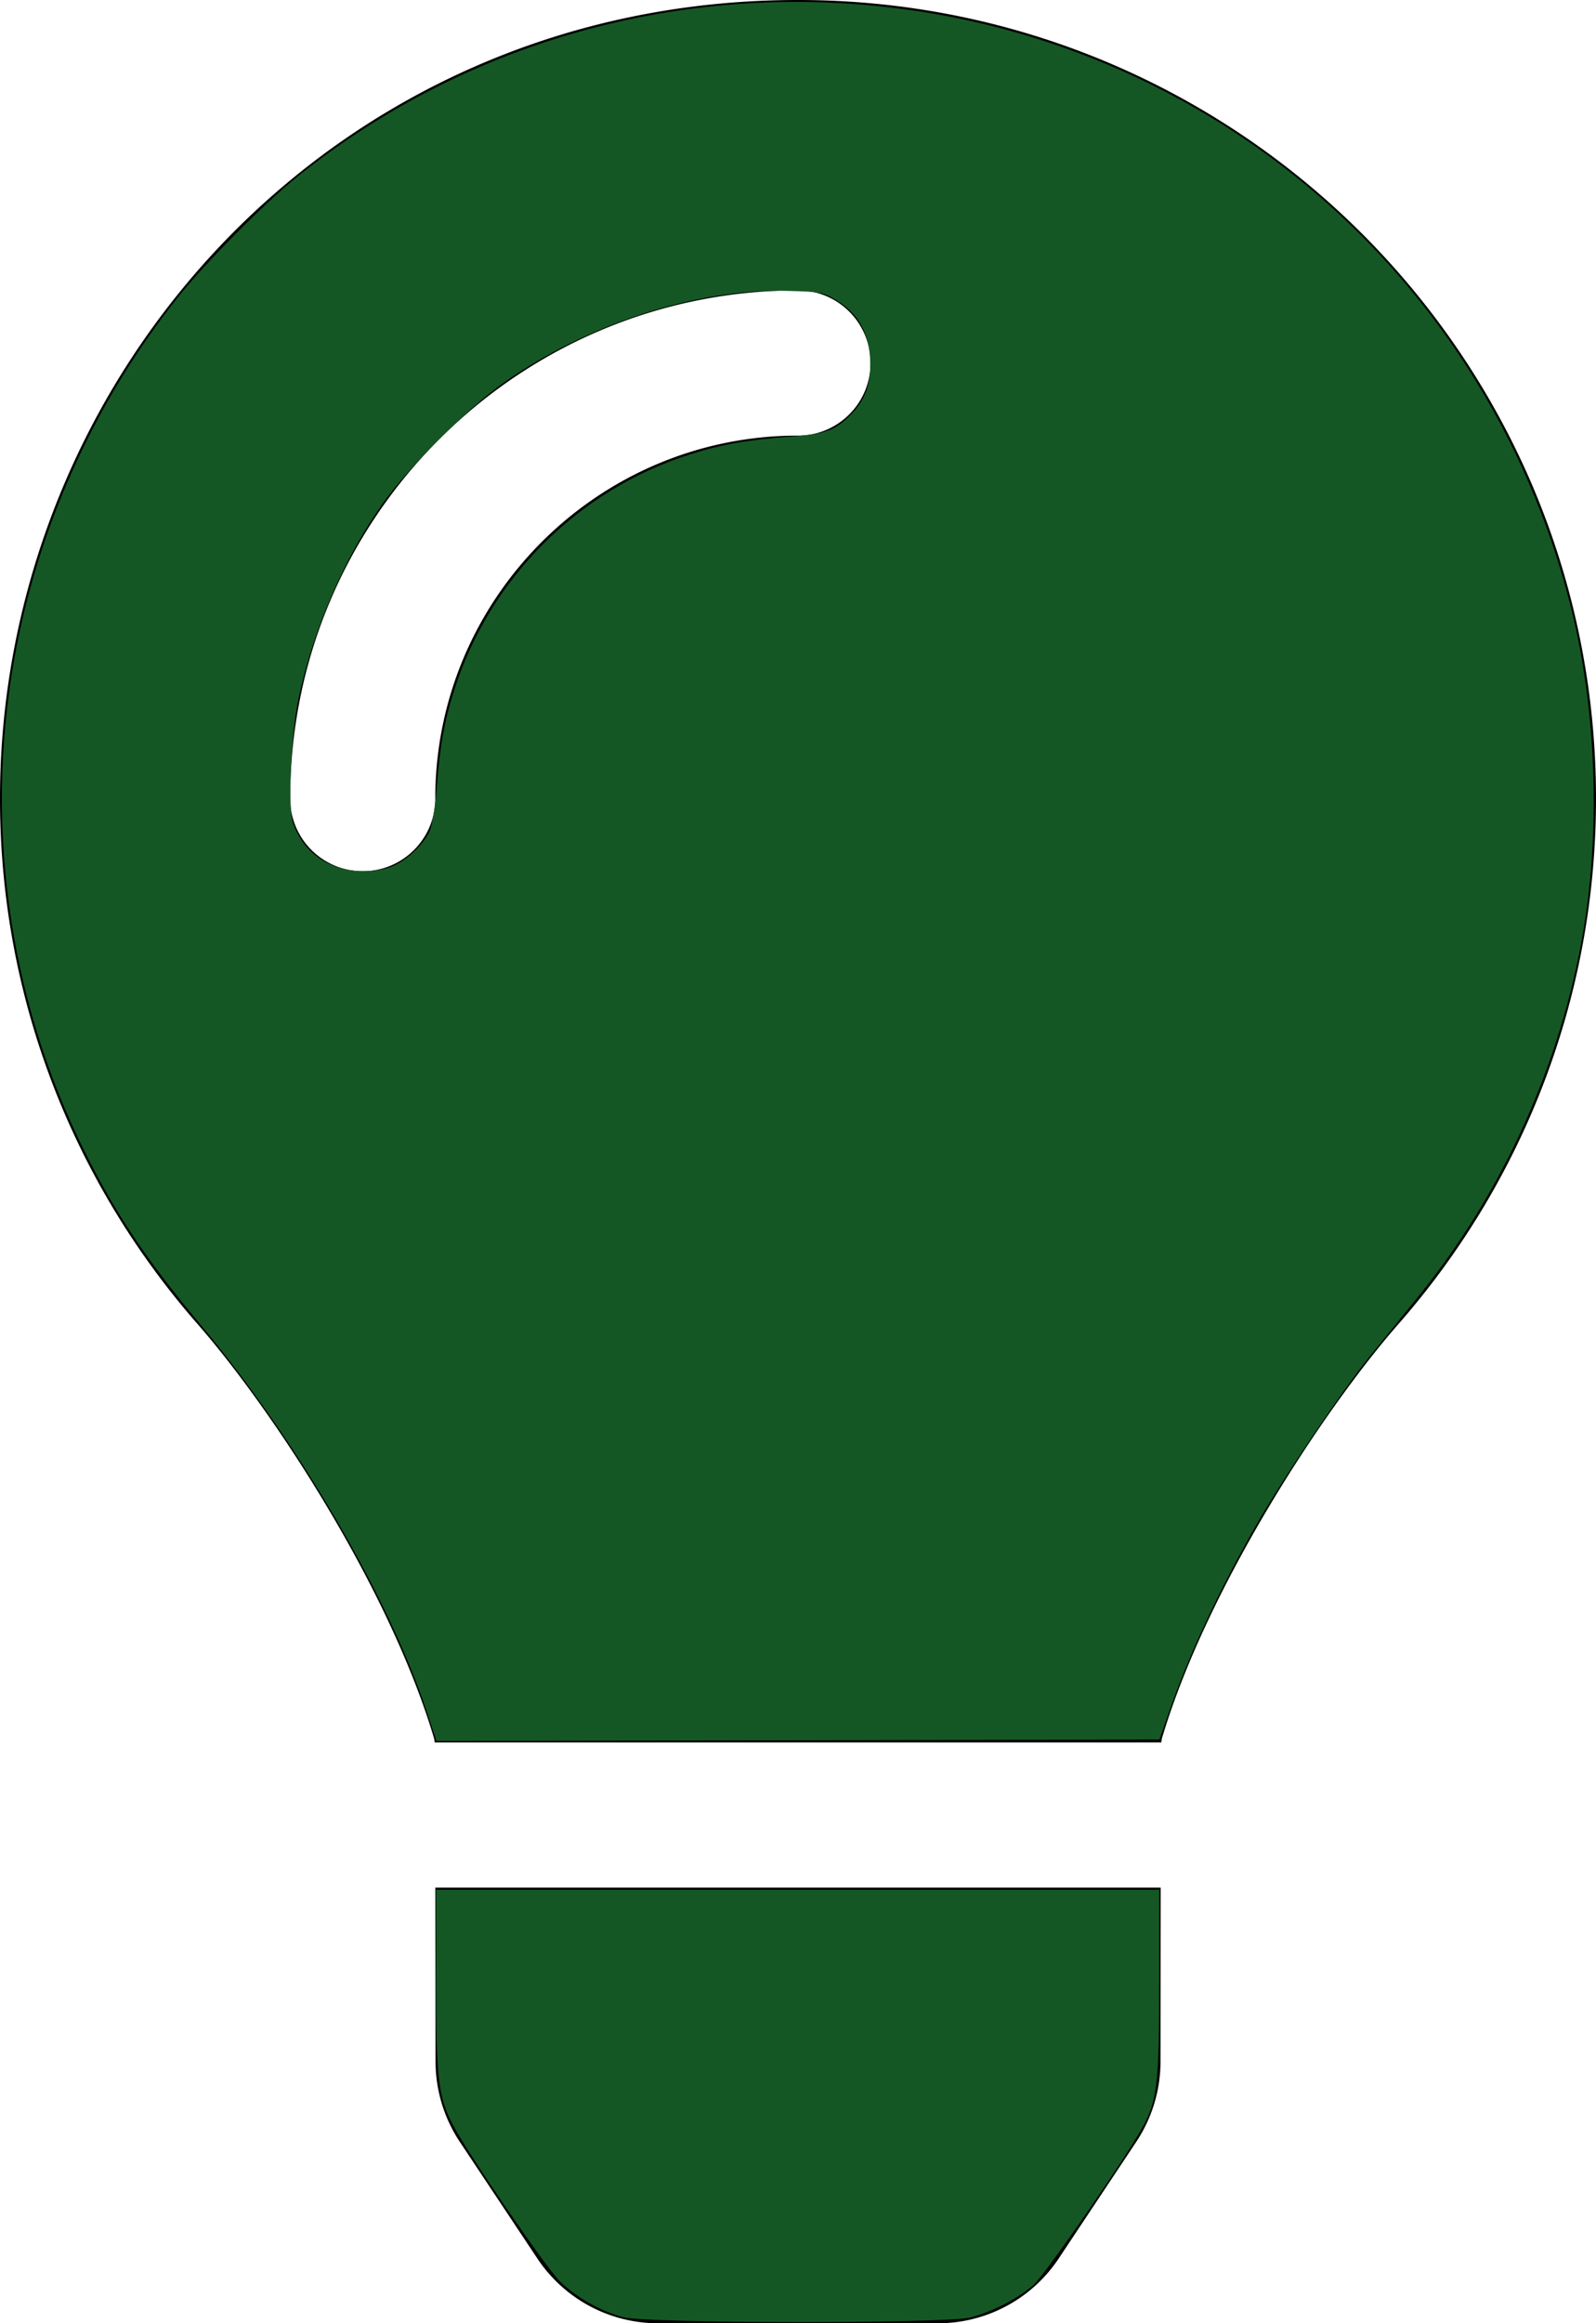 <?xml version="1.0" encoding="UTF-8" standalone="no"?><svg aria-hidden="true" focusable="false" data-icon="lightbulb" role="img" viewBox="0 0 352 512" version="1.1" id="svg4" sodipodi:docname="lightbulb.svg" inkscape:version="1.2.2 (b0a8486, 2022-12-01)" xmlns:inkscape="http://www.inkscape.org/namespaces/inkscape" xmlns:sodipodi="http://sodipodi.sourceforge.net/DTD/sodipodi-0.dtd" xmlns="http://www.w3.org/2000/svg" xmlns:svg="http://www.w3.org/2000/svg"><defs id="defs8" /><sodipodi:namedview id="namedview6" pagecolor="#ffffff" bordercolor="#cccccc" borderopacity="1" inkscape:showpageshadow="0" inkscape:pageopacity="1" inkscape:pagecheckerboard="0" inkscape:deskcolor="#d1d1d1" showgrid="false" inkscape:zoom="1.5546875" inkscape:cx="142.47236" inkscape:cy="256" inkscape:window-width="1390" inkscape:window-height="946" inkscape:window-x="0" inkscape:window-y="25" inkscape:window-maximized="0" inkscape:current-layer="svg4" /><path fill="currentColor" d="M96.06 454.35c.01 6.29 1.87 12.45 5.36 17.69l17.09 25.69a31.99 31.99 0 0 0 26.64 14.28h61.71a31.99 31.99 0 0 0 26.64-14.28l17.09-25.69a31.989 31.989 0 0 0 5.36-17.69l.04-38.35H96.01l.05 38.35zM0 176c0 44.37 16.45 84.85 43.56 115.78 16.52 18.85 42.36 58.23 52.21 91.45.04.26.07.52.11.78h160.24c.04-.26.07-.51.11-.78 9.85-33.22 35.69-72.6 52.21-91.45C335.55 260.85 352 220.37 352 176 352 78.61 272.91-.3 175.45 0 73.44.31 0 82.97 0 176zm176-80c-44.11 0-80 35.89-80 80 0 8.84-7.16 16-16 16s-16-7.16-16-16c0-61.76 50.24-112 112-112 8.84 0 16 7.16 16 16s-7.16 16-16 16z" id="path2" /><path style="font-variation-settings:'wght' 700;fill:#155724;stroke-width:0.643;fill-opacity:1" d="M 94.197,377.41 C 85.864,352.166 65.68,317.641 44.212,291.907 32.295,277.622 25.671,267.753 18.819,254.069 1.456,219.392 -3.817,179.712 3.861,141.498 9.385,114.003 21.535,87.86 39.07,65.741 45.311,57.87 58.378,44.698 65.93,38.667 98.588,12.588 139.615,-0.924 181.709,0.535 260.488,3.265 327.09,57.099 346.423,133.671 c 5.585,22.119 6.618,48.747 2.776,71.515 -4.92,29.157 -17.759,57.604 -36.286,80.402 -2.875,3.538 -7.689,9.471 -10.697,13.186 -6.21,7.668 -19.404,27.235 -25.155,37.307 -8.004,14.017 -14.619,28.112 -18.867,40.201 l -2.486,7.075 -79.719,0.163 -79.719,0.163 z M 86.848,190.796 c 2.987,-1.357 6.33,-4.5 7.791,-7.326 0.59,-1.141 1.256,-4.944 1.593,-9.098 0.827,-10.191 1.73,-15.295 3.935,-22.252 7.794,-24.581 27.37,-44.157 51.952,-51.952 7.078,-2.245 12.307,-3.173 22.241,-3.947 7.859,-0.613 9.925,-1.377 13.402,-4.958 3.23,-3.325 4.44,-6.941 4.134,-12.352 -0.322,-5.691 -2.689,-9.816 -7.258,-12.644 -2.98,-1.844 -3.558,-1.958 -10.99,-2.158 -20.056,-0.54 -44.264,7.31 -62.695,20.332 -7.821,5.526 -20.957,18.655 -26.527,26.513 -8.562,12.079 -15.35,27.788 -18.594,43.026 -1.627,7.646 -2.366,23.846 -1.242,27.252 2.195,6.652 8.125,10.778 15.454,10.753 2.683,-0.009 5.156,-0.441 6.803,-1.189 z" id="path306" /><path style="font-variation-settings:'wght' 700;fill:#155724;fill-opacity:1;stroke-width:0.643" d="m 137.399,510.662 c -4.956,-1.333 -10.31,-4.365 -13.88,-7.86 -3.199,-3.132 -20.769,-28.841 -23.803,-34.828 -3.08,-6.078 -3.532,-10.119 -3.544,-31.713 l -0.011,-19.779 h 79.759 79.759 l -0.01,20.422 c -0.01,21.739 -0.413,25.555 -3.297,31.216 -3.004,5.898 -21.873,33.247 -24.506,35.519 -3.441,2.97 -9.032,5.837 -13.806,7.08 -5.338,1.39 -71.462,1.339 -76.661,-0.059 z" id="path1795" /></svg>